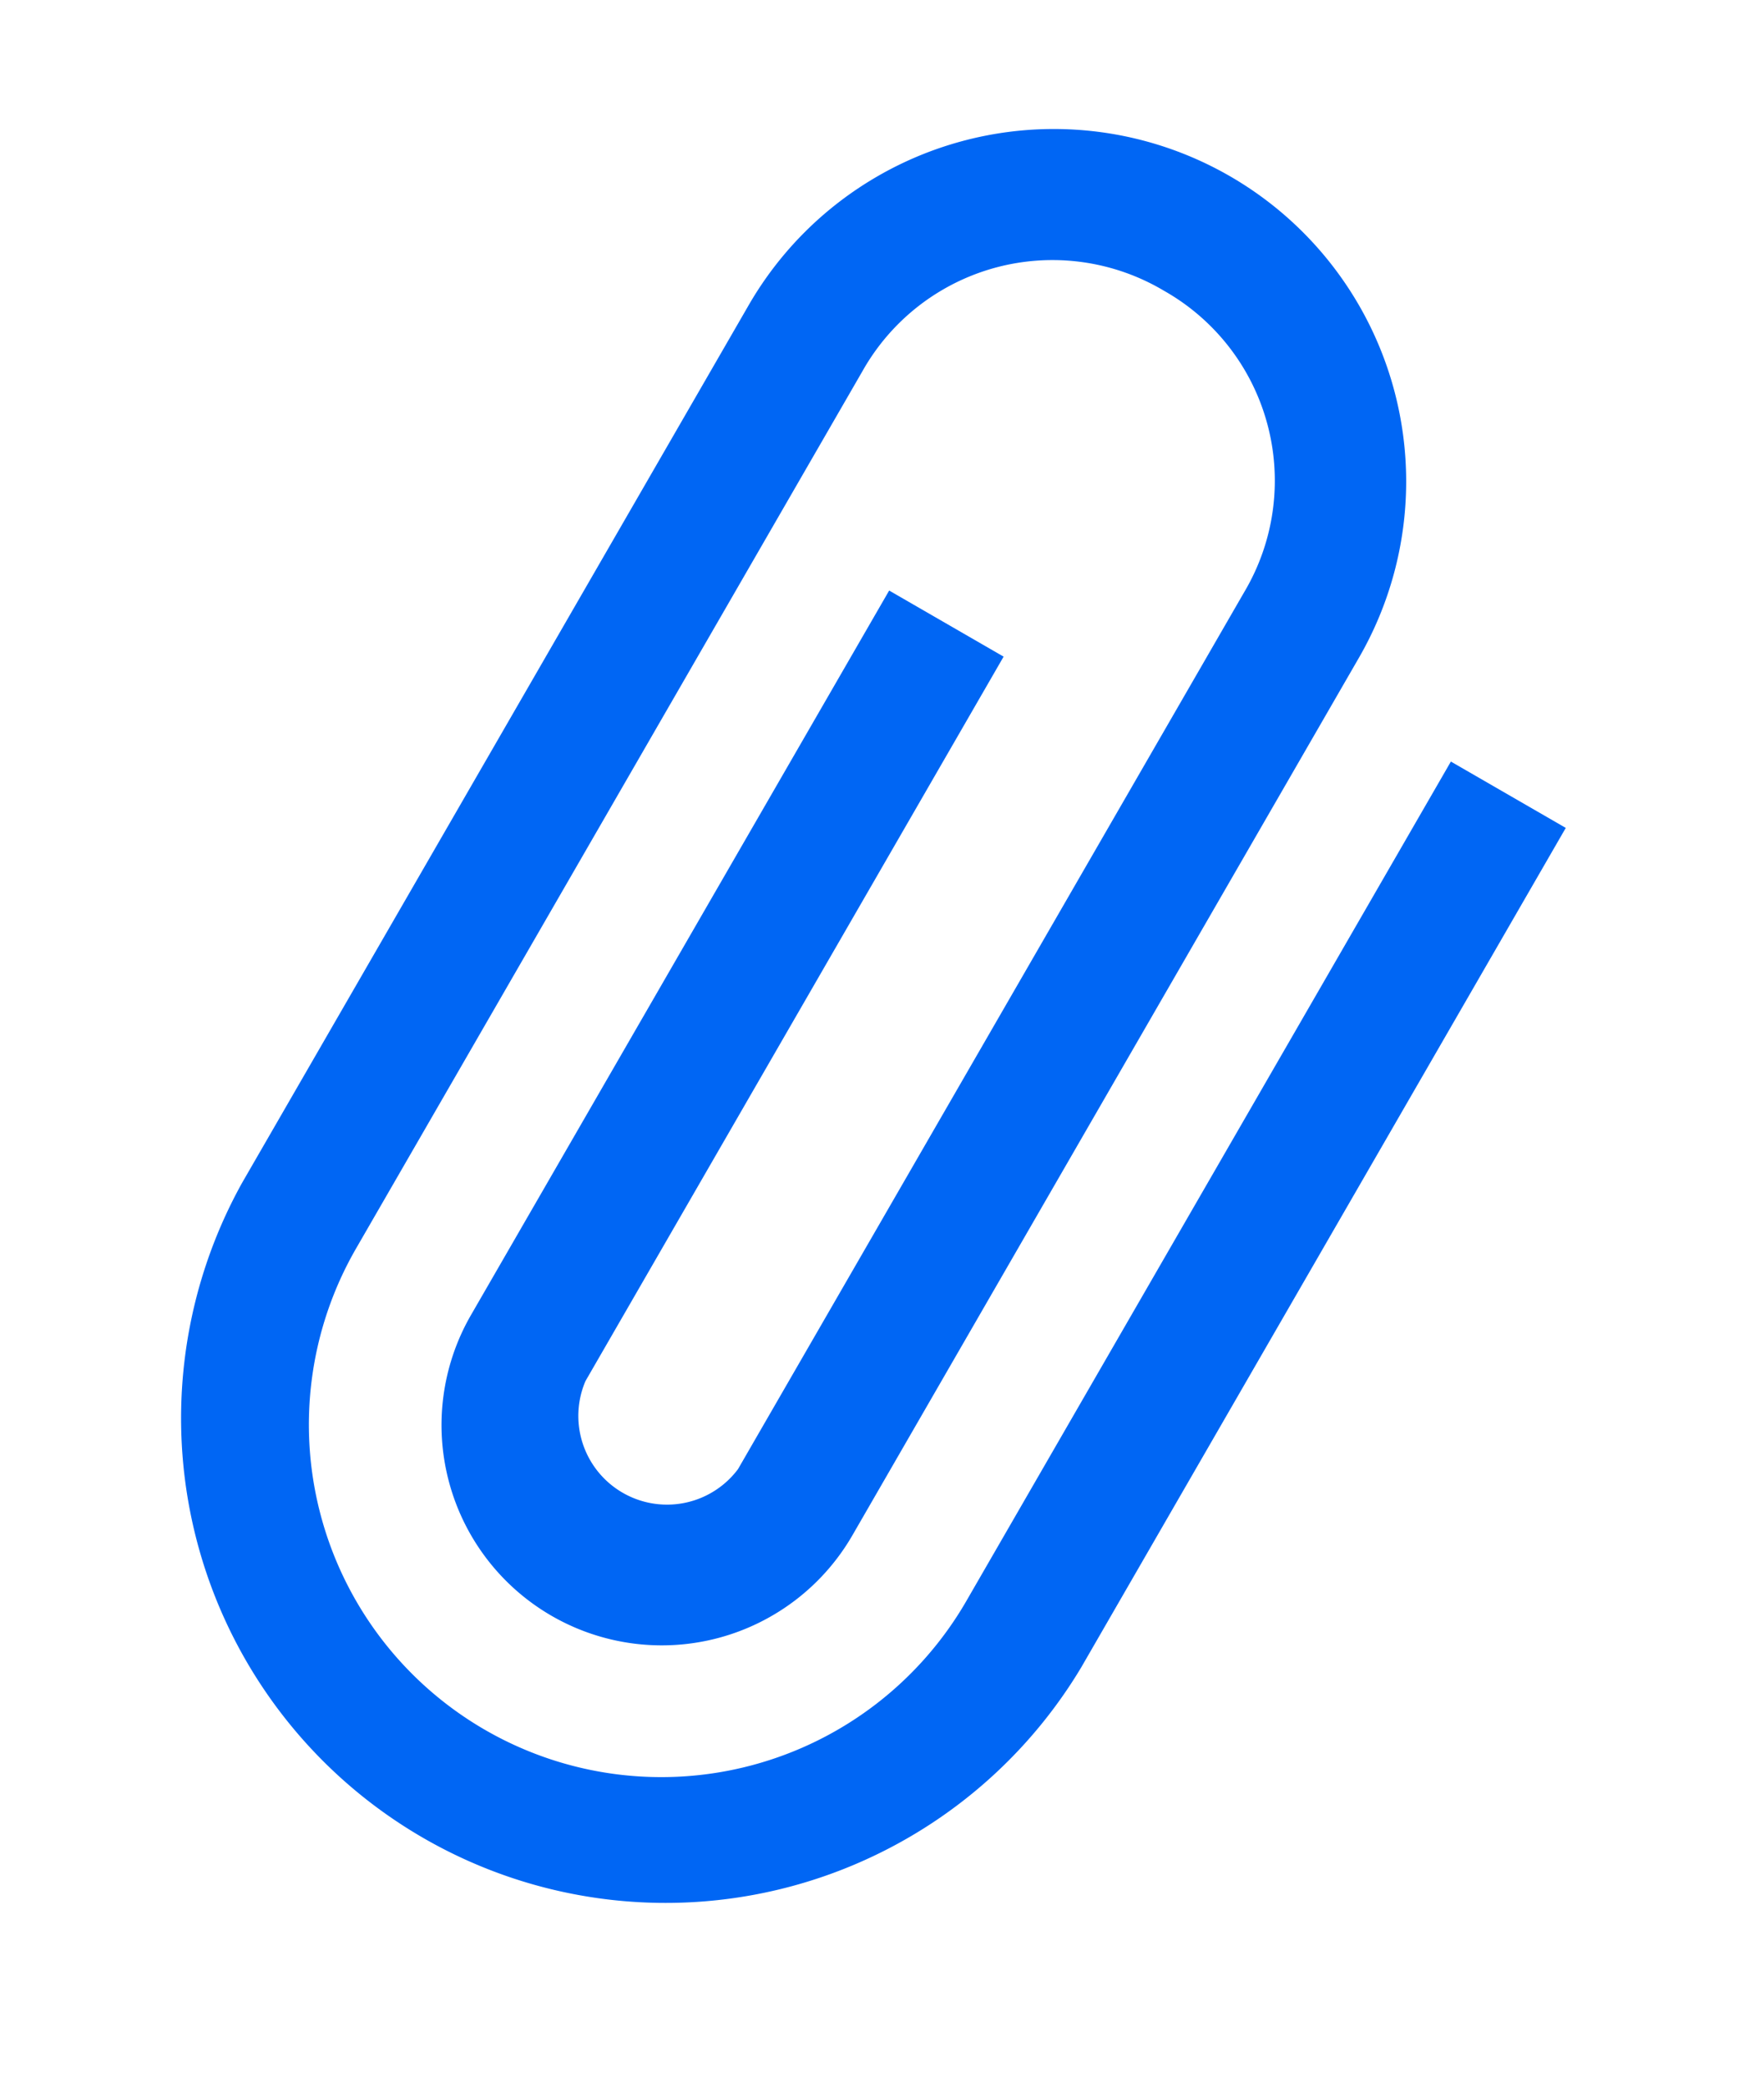 <svg xmlns="http://www.w3.org/2000/svg" width="13.922" height="16.467" viewBox="0 0 13.922 16.467">
  <path id="Icon_ionic-md-attach" data-name="Icon ionic-md-attach" d="M6.6,3.128v7.647a2.781,2.781,0,1,1-5.562,0V2.781A1.721,1.721,0,0,1,2.781,1.043,1.721,1.721,0,0,1,4.519,2.781v7.995a.7.7,0,0,1-1.39,0v-6.6H2.086v6.6a1.738,1.738,0,0,0,3.476,0V2.781A2.781,2.781,0,1,0,0,2.781v7.995a3.824,3.824,0,0,0,7.647,0V3.128Z" transform="translate(7.299) rotate(30)" fill="#0066f4"/>
</svg>
